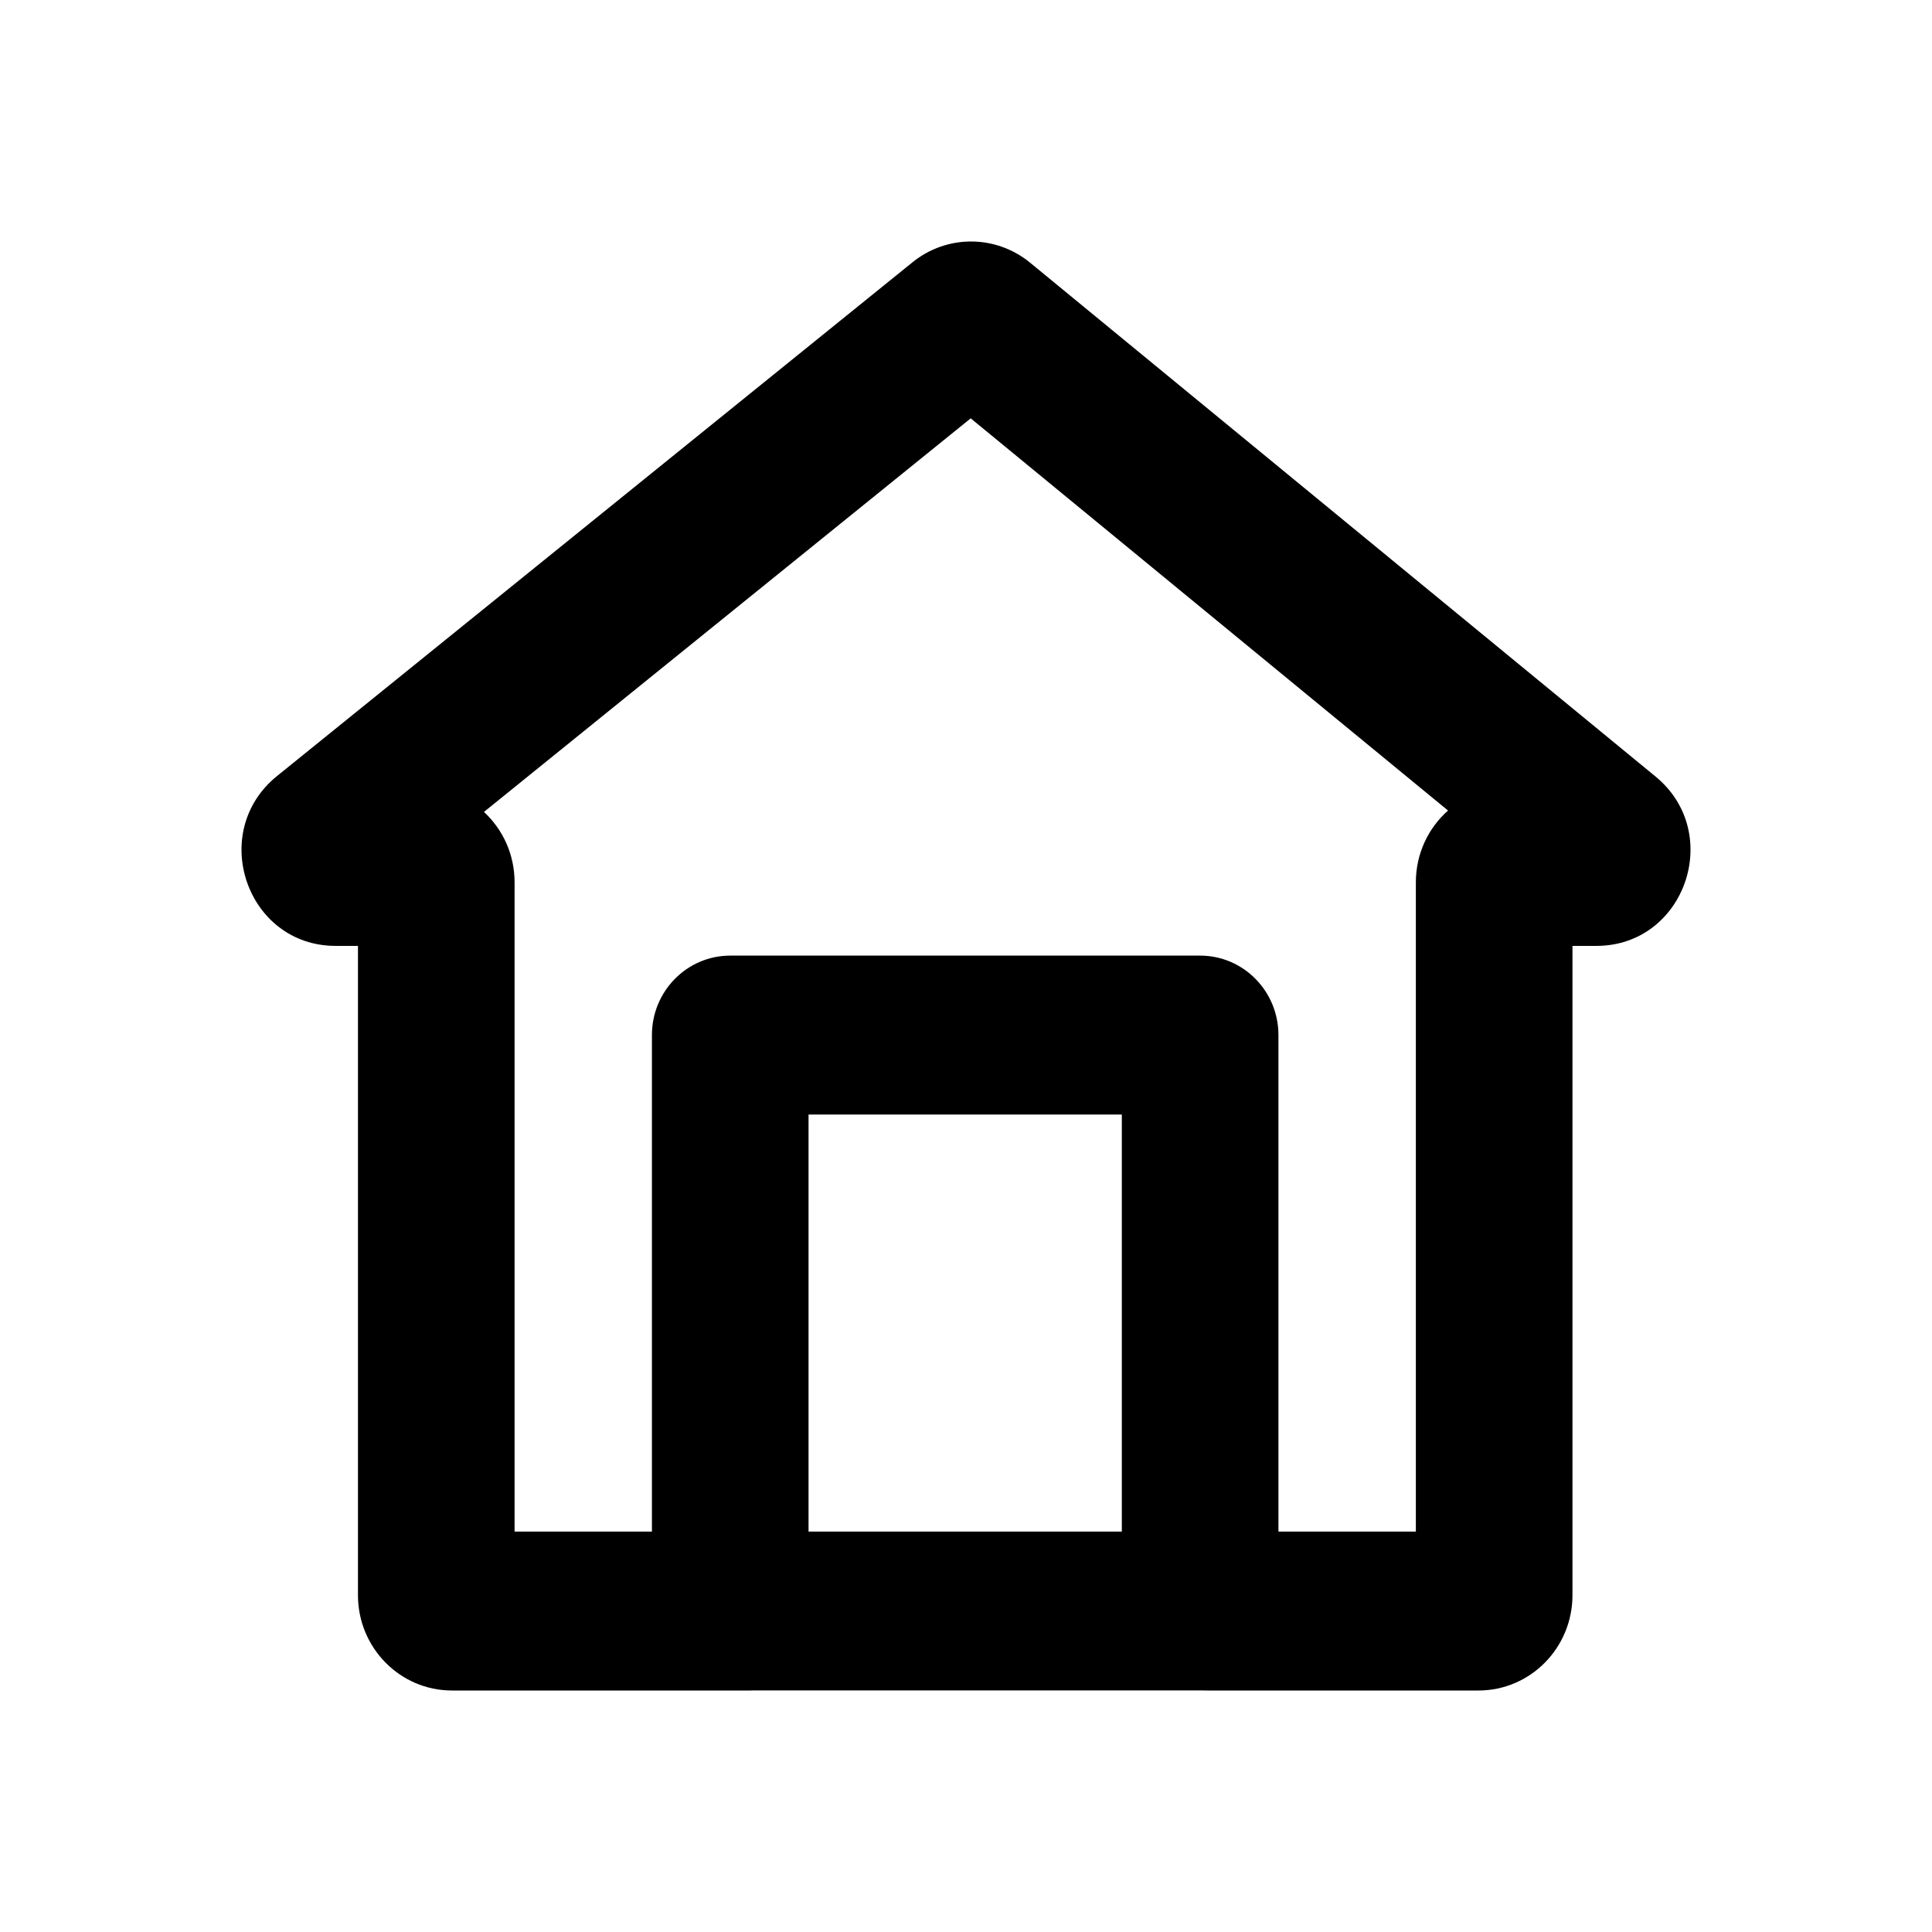 <svg width="32" height="32" viewBox="0 0 32 32" fill="currentColor" xmlns="http://www.w3.org/2000/svg">
<path fill-rule="evenodd" clip-rule="evenodd" d="M17.063 4.352C16.496 3.886 15.685 3.882 15.114 4.344L4.589 12.853C3.438 13.784 4.087 15.667 5.559 15.667L5.929 15.667V26.421C5.929 27.293 6.626 28 7.486 28H12.431C12.444 28 12.457 28 12.469 27.999H19.878C19.893 27.999 19.908 27.999 19.922 27.999C19.942 28 19.962 28 19.982 28H24.488C25.348 28 26.045 27.293 26.045 26.421V15.667H26.441C27.907 15.667 28.56 13.797 27.42 12.861L17.063 4.352ZM21.175 25.368H23.451V14.614C23.451 14.14 23.657 13.714 23.984 13.425L16.078 6.929L8.016 13.448C8.328 13.737 8.523 14.152 8.523 14.614V25.368H10.798V17.144C10.798 16.417 11.379 15.828 12.095 15.828H19.878C20.594 15.828 21.175 16.417 21.175 17.144V25.368ZM13.392 25.368V18.46H18.581V25.368H13.392Z" />
</svg>
